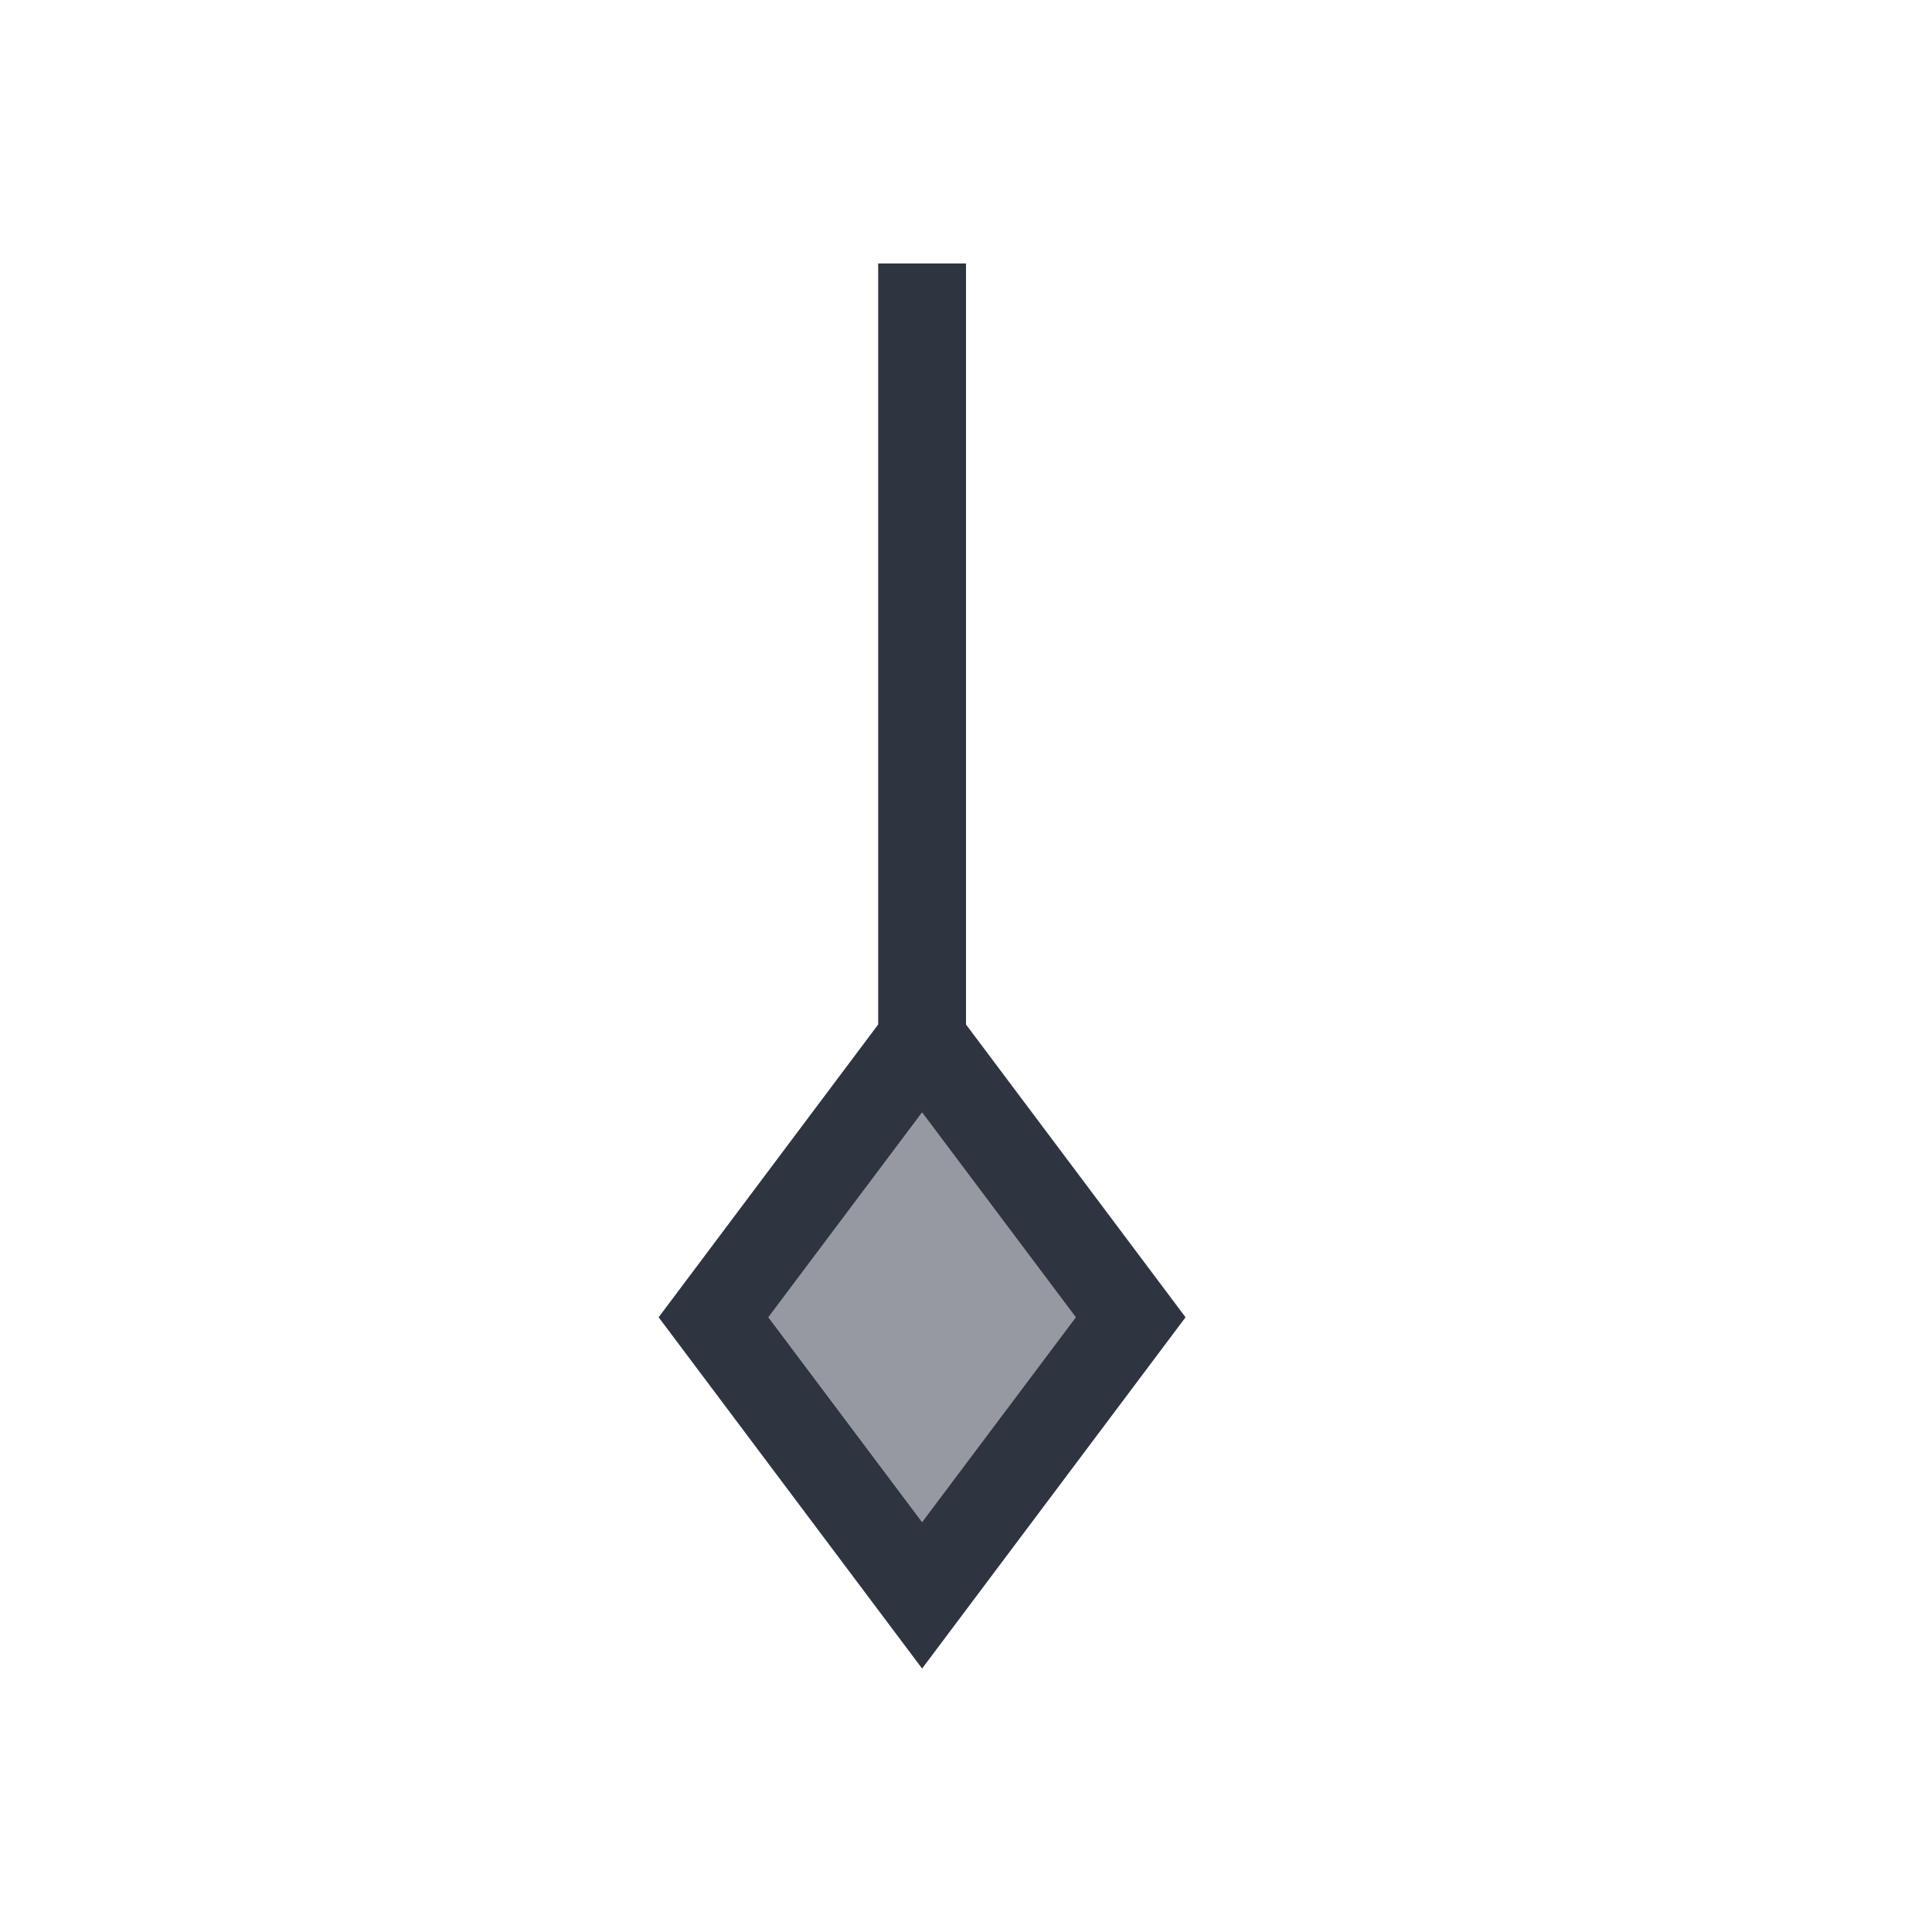 <svg viewBox="0 0 22 22" xmlns="http://www.w3.org/2000/svg">
 <defs>
  <style type="text/css">.ColorScheme-Text {
        color:#2e3440;
      }</style>
 </defs>
 <path class="ColorScheme-Text" d="m10 3v8.666l-2.5 3.334 3 4 3-4-2.5-3.334v-8.666h-1zm0.5 9.668 1.75 2.332-1.75 2.332-1.75-2.332 1.75-2.332z" fill="currentColor"/>
 <path class="ColorScheme-Text" d="m10.5 12.668-1.75 2.332 1.75 2.332 1.75-2.332-1.75-2.332z" fill="currentColor" fill-opacity=".5"/>
</svg>
